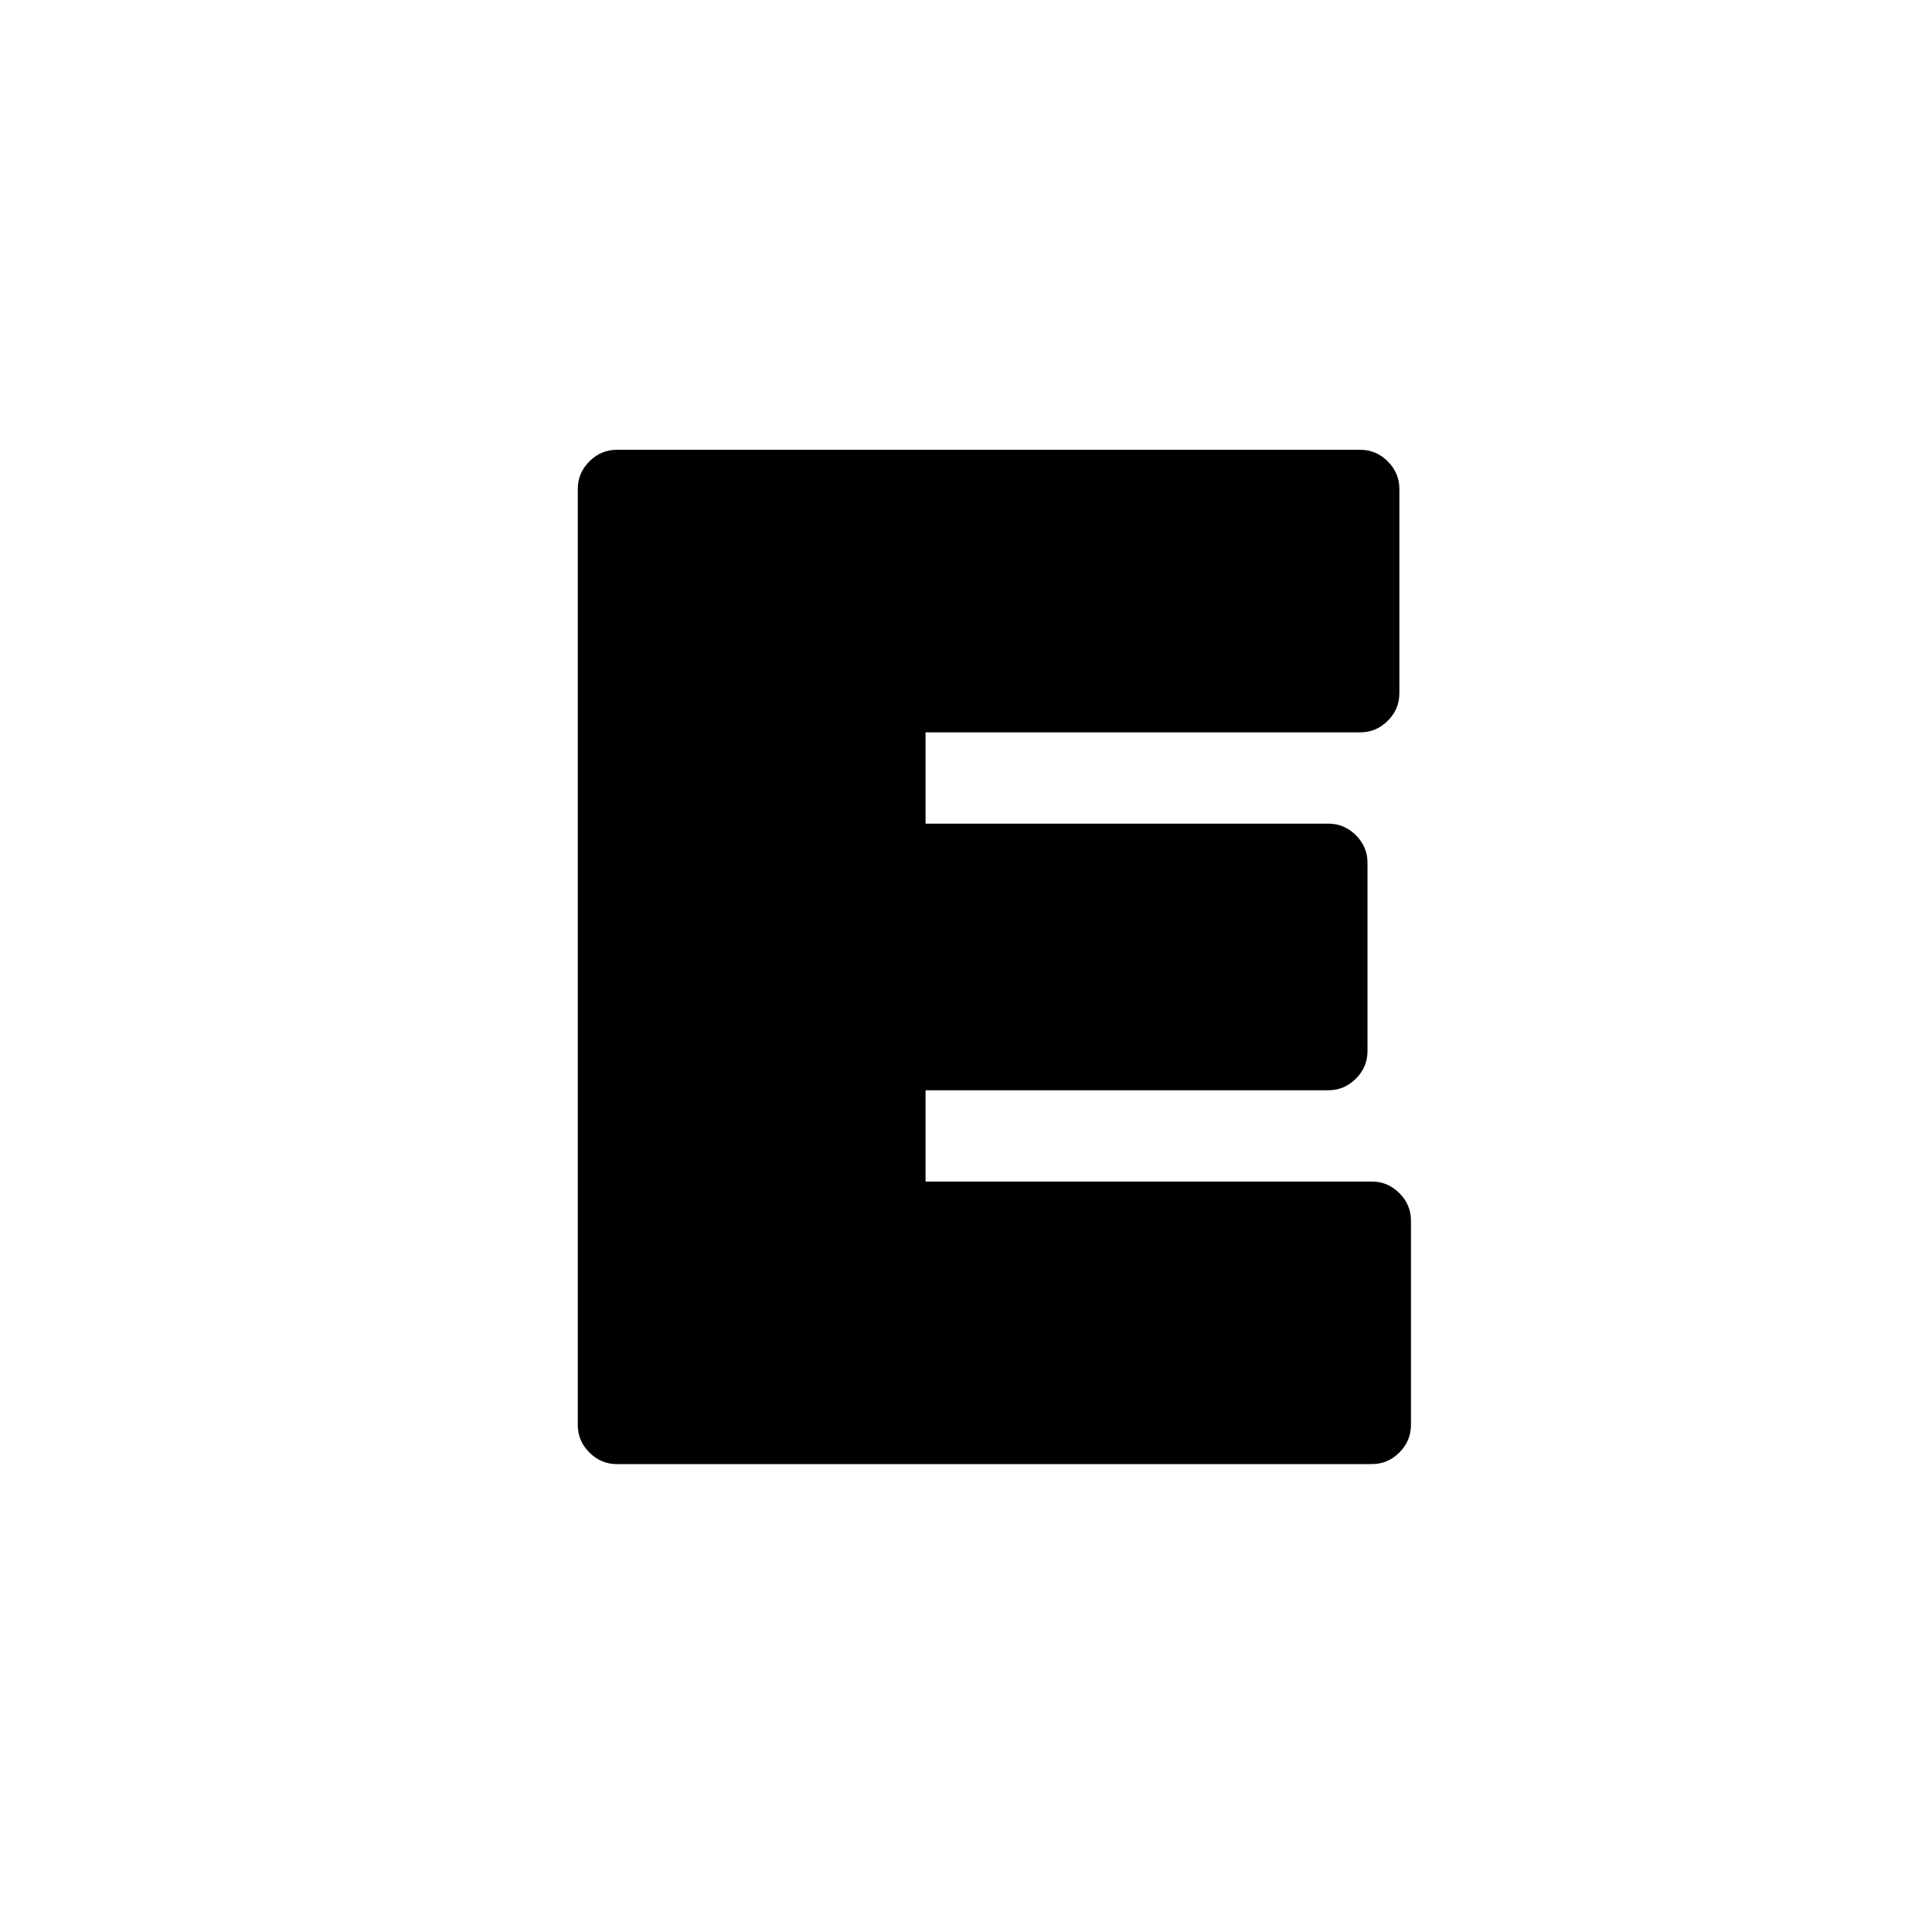<svg width="256" height="256" viewBox="0 0 256 256" fill="none" xmlns="http://www.w3.org/2000/svg">
<rect width="256" height="256" fill="white"/>
<path d="M81.744 194C80.336 194 79.12 193.488 78.096 192.464C77.072 191.44 76.56 190.224 76.56 188.816V64.784C76.56 63.376 77.072 62.16 78.096 61.136C79.12 60.112 80.336 59.6 81.744 59.6H180.24C181.648 59.6 182.864 60.112 183.888 61.136C184.912 62.16 185.424 63.376 185.424 64.784V91.856C185.424 93.264 184.912 94.48 183.888 95.504C182.864 96.528 181.648 97.04 180.24 97.04H122.64V109.136H176.016C177.424 109.136 178.64 109.648 179.664 110.672C180.688 111.696 181.2 112.912 181.2 114.32V139.28C181.2 140.688 180.688 141.904 179.664 142.928C178.64 143.952 177.424 144.464 176.016 144.464H122.64V156.56H181.776C183.184 156.56 184.4 157.072 185.424 158.096C186.448 159.12 186.96 160.336 186.96 161.744V188.816C186.96 190.224 186.448 191.44 185.424 192.464C184.4 193.488 183.184 194 181.776 194H81.744Z" fill="black"/>
</svg>
